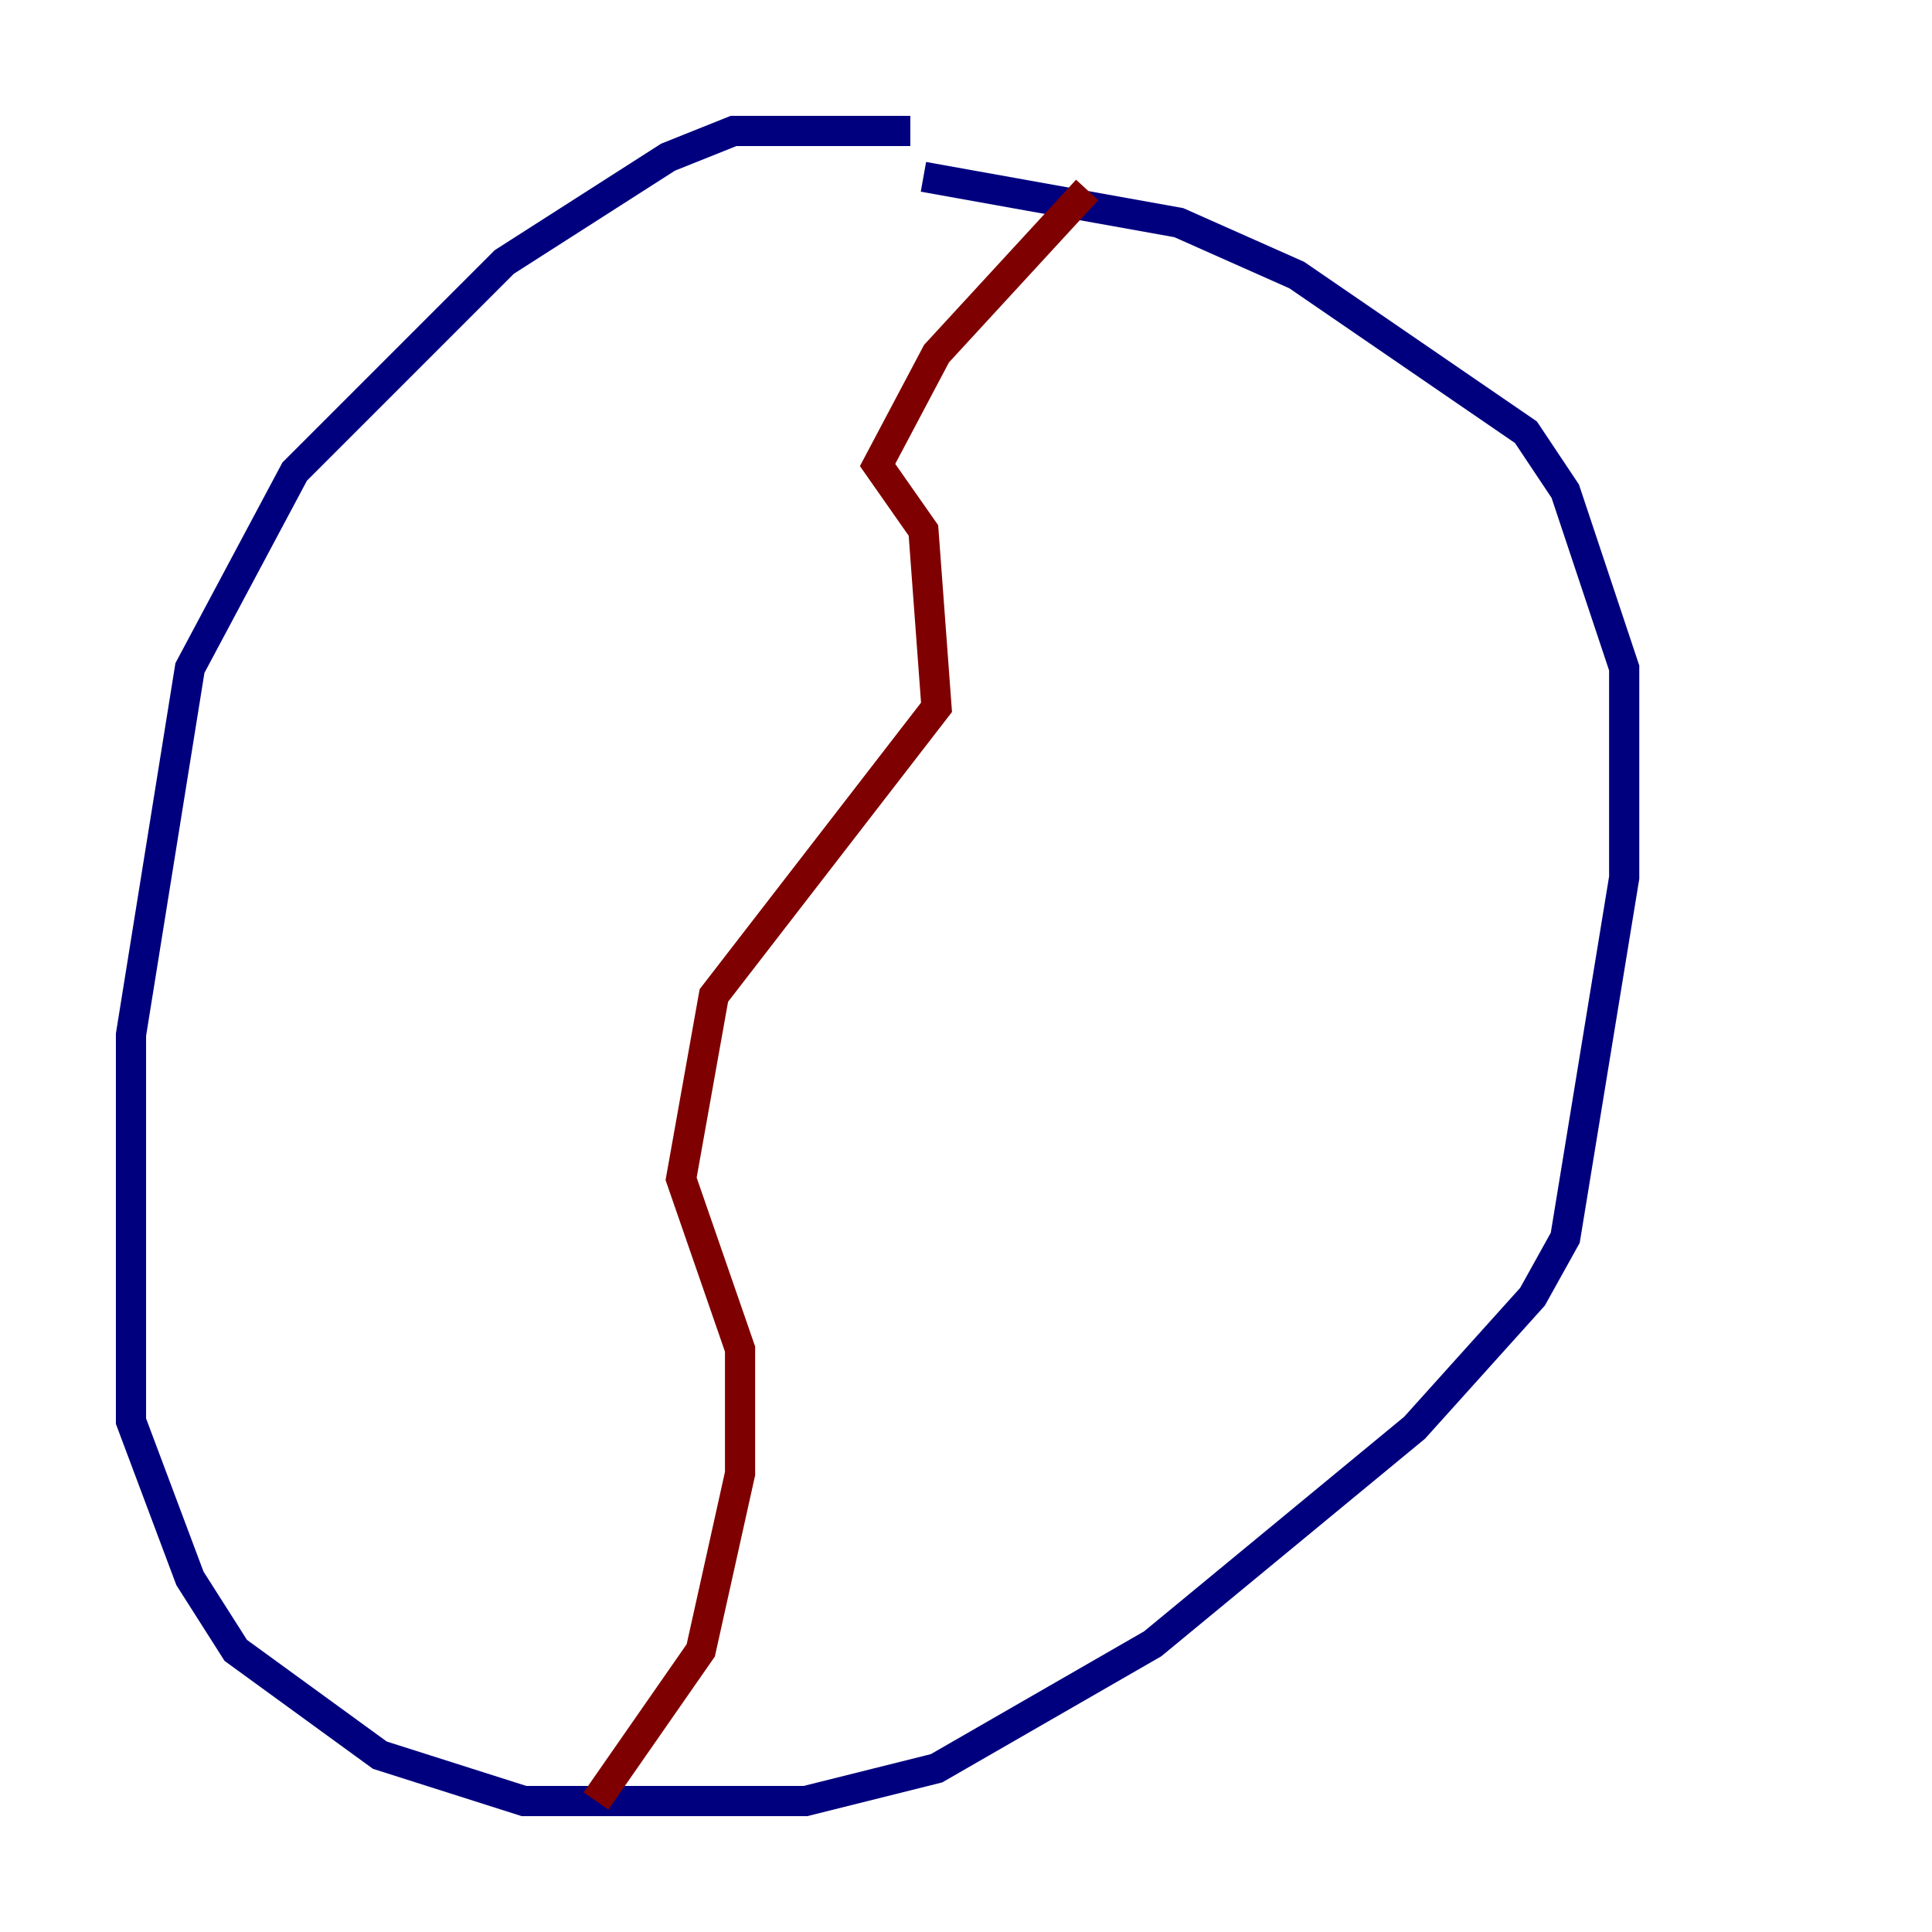 <?xml version="1.0" encoding="utf-8" ?>
<svg baseProfile="tiny" height="128" version="1.2" viewBox="0,0,128,128" width="128" xmlns="http://www.w3.org/2000/svg" xmlns:ev="http://www.w3.org/2001/xml-events" xmlns:xlink="http://www.w3.org/1999/xlink"><defs /><polyline fill="none" points="60.312,8.678 48.597,8.678 44.258,10.414 33.41,17.356 19.525,31.241 12.583,44.258 8.678,68.556 8.678,94.156 12.583,104.57 15.62,109.342 25.166,116.285 34.712,119.322 53.37,119.322 62.047,117.153 76.366,108.909 93.722,94.59 101.532,85.912 103.702,82.007 107.607,58.142 107.607,44.258 103.702,32.542 101.098,28.637 85.912,18.224 78.102,14.752 61.18,11.715" stroke="#00007f" stroke-width="2" /><polyline fill="none" points="72.027,12.583 62.047,23.43 58.142,30.807 61.18,35.146 62.047,46.861 47.295,65.953 45.125,78.102 49.031,89.383 49.031,97.627 46.427,109.342 39.485,119.322" stroke="#7f0000" stroke-width="2" /></svg>